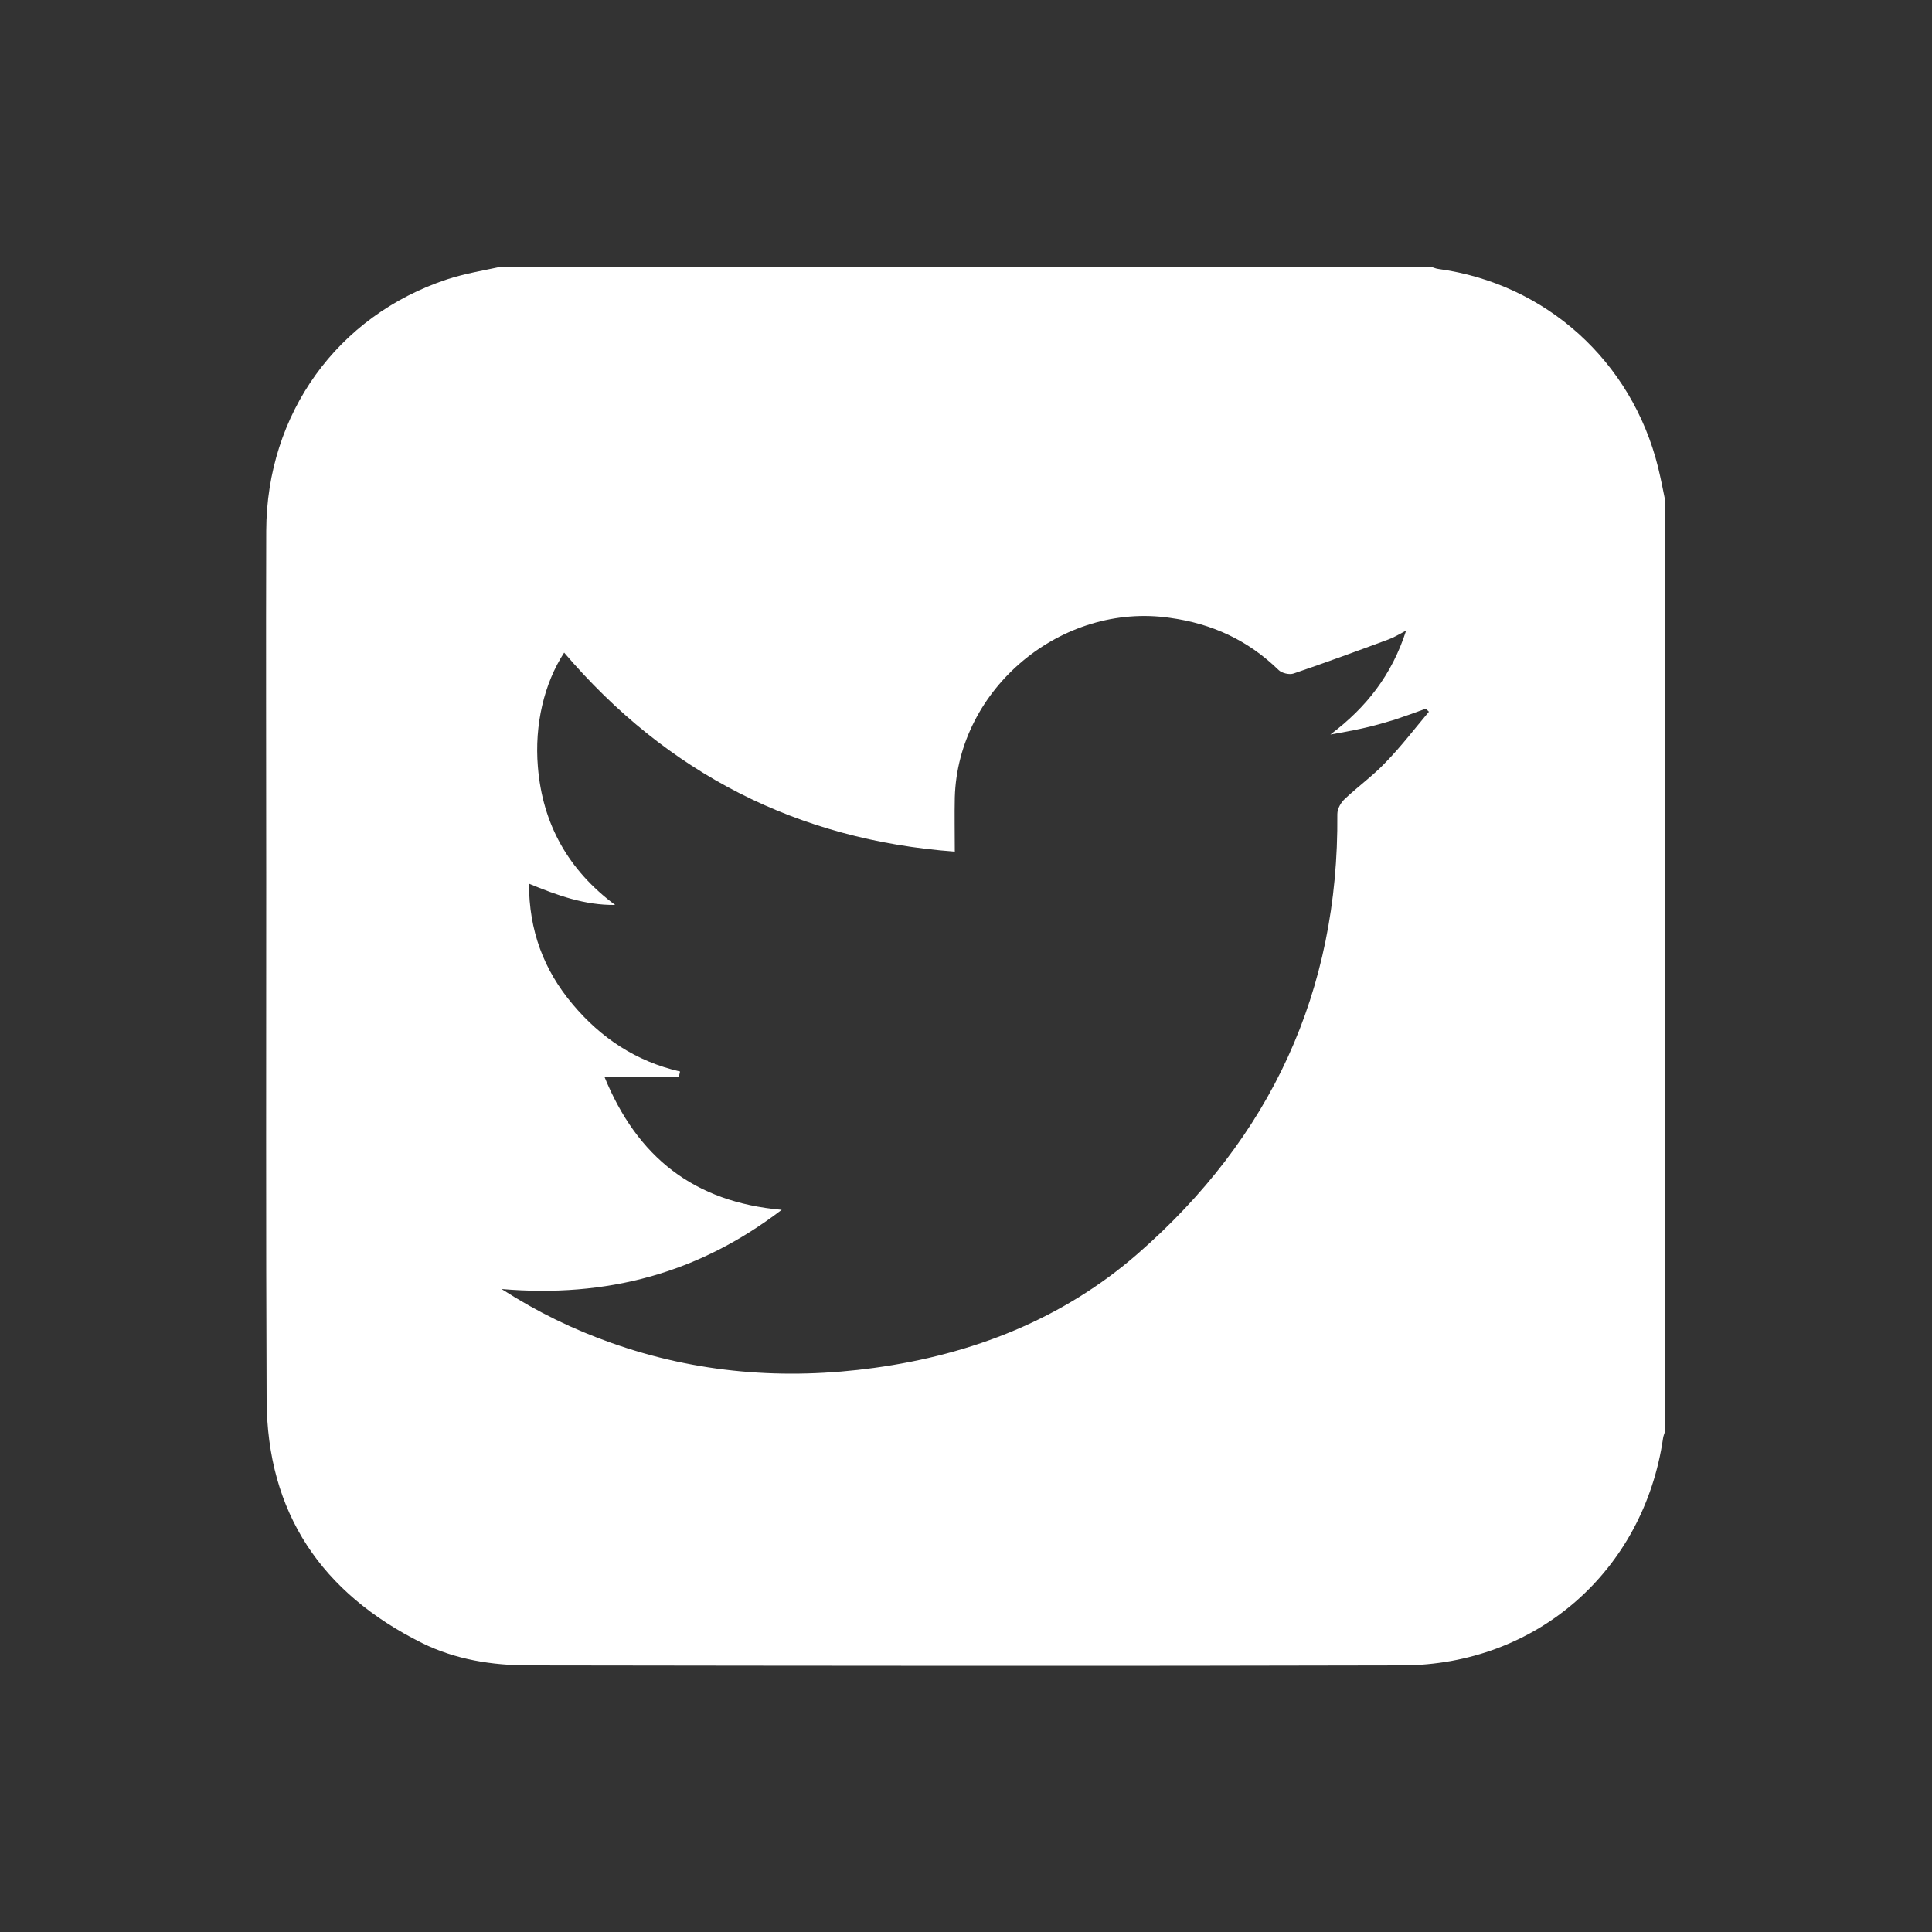 <?xml version="1.0" encoding="utf-8"?>
<!-- Generator: Adobe Illustrator 26.0.3, SVG Export Plug-In . SVG Version: 6.00 Build 0)  -->
<svg version="1.1" id="Capa_1" xmlns="http://www.w3.org/2000/svg" xmlns:xlink="http://www.w3.org/1999/xlink" x="0px" y="0px"
	 viewBox="0 0 50 50" style="enable-background:new 0 0 50 50;" xml:space="preserve">
<rect x="0" y="0" width="50" height="50" fill="#333333" stroke="none"/>
<style type="text/css">
	.st0{fill:#FFFFFF;}
</style>
<path class="st0" d="M12.98,6.9c8.01,0,16.03,0,24.04,0c0.07,0.02,0.13,0.05,0.2,0.06c2.79,0.38,5.01,2.39,5.69,5.13
	c0.07,0.29,0.13,0.59,0.19,0.89c0,8.01,0,16.03,0,24.04c-0.02,0.07-0.05,0.13-0.06,0.2c-0.5,3.43-3.27,5.87-6.75,5.88
	c-7.53,0.02-15.06,0.01-22.59,0c-0.97,0-1.91-0.15-2.78-0.58c-2.59-1.29-4.01-3.36-4.02-6.3c-0.02-4.5-0.01-9-0.01-13.5
	c0-2.99-0.01-5.99,0-8.98c0.01-3.03,1.84-5.57,4.68-6.51C12.03,7.08,12.51,7,12.98,6.9z M36.39,16.32c-0.19,0.1-0.32,0.18-0.46,0.23
	c-0.81,0.3-1.63,0.6-2.45,0.88c-0.11,0.04-0.31-0.01-0.39-0.09c-0.79-0.77-1.72-1.2-2.81-1.35c-2.8-0.41-5.49,1.82-5.57,4.65
	c-0.01,0.45,0,0.91,0,1.4c-4.06-0.3-7.44-2.02-10.11-5.15c-0.52,0.8-0.77,1.87-0.68,2.95c0.12,1.49,0.79,2.68,2,3.58
	c-0.79,0.01-1.5-0.25-2.23-0.55c0,1.21,0.38,2.23,1.13,3.12c0.73,0.87,1.64,1.48,2.78,1.74c-0.01,0.04-0.02,0.09-0.03,0.13
	c-0.62,0-1.25,0-1.93,0c0.85,2.09,2.32,3.25,4.59,3.45c-2.16,1.65-4.53,2.28-7.25,2.05c0.95,0.61,1.87,1.05,2.83,1.39
	c2.22,0.79,4.5,0.97,6.82,0.65c2.54-0.35,4.87-1.26,6.81-2.95c3.44-3,5.21-6.79,5.17-11.38c0-0.14,0.09-0.3,0.2-0.4
	c0.34-0.32,0.73-0.6,1.05-0.94c0.4-0.41,0.75-0.87,1.12-1.31c-0.03-0.03-0.05-0.05-0.08-0.08c-0.27,0.1-0.55,0.2-0.82,0.29
	c-0.27,0.08-0.54,0.16-0.82,0.22c-0.27,0.06-0.55,0.11-0.83,0.16C35.36,18.31,36.02,17.47,36.39,16.32z"/>
</svg>
